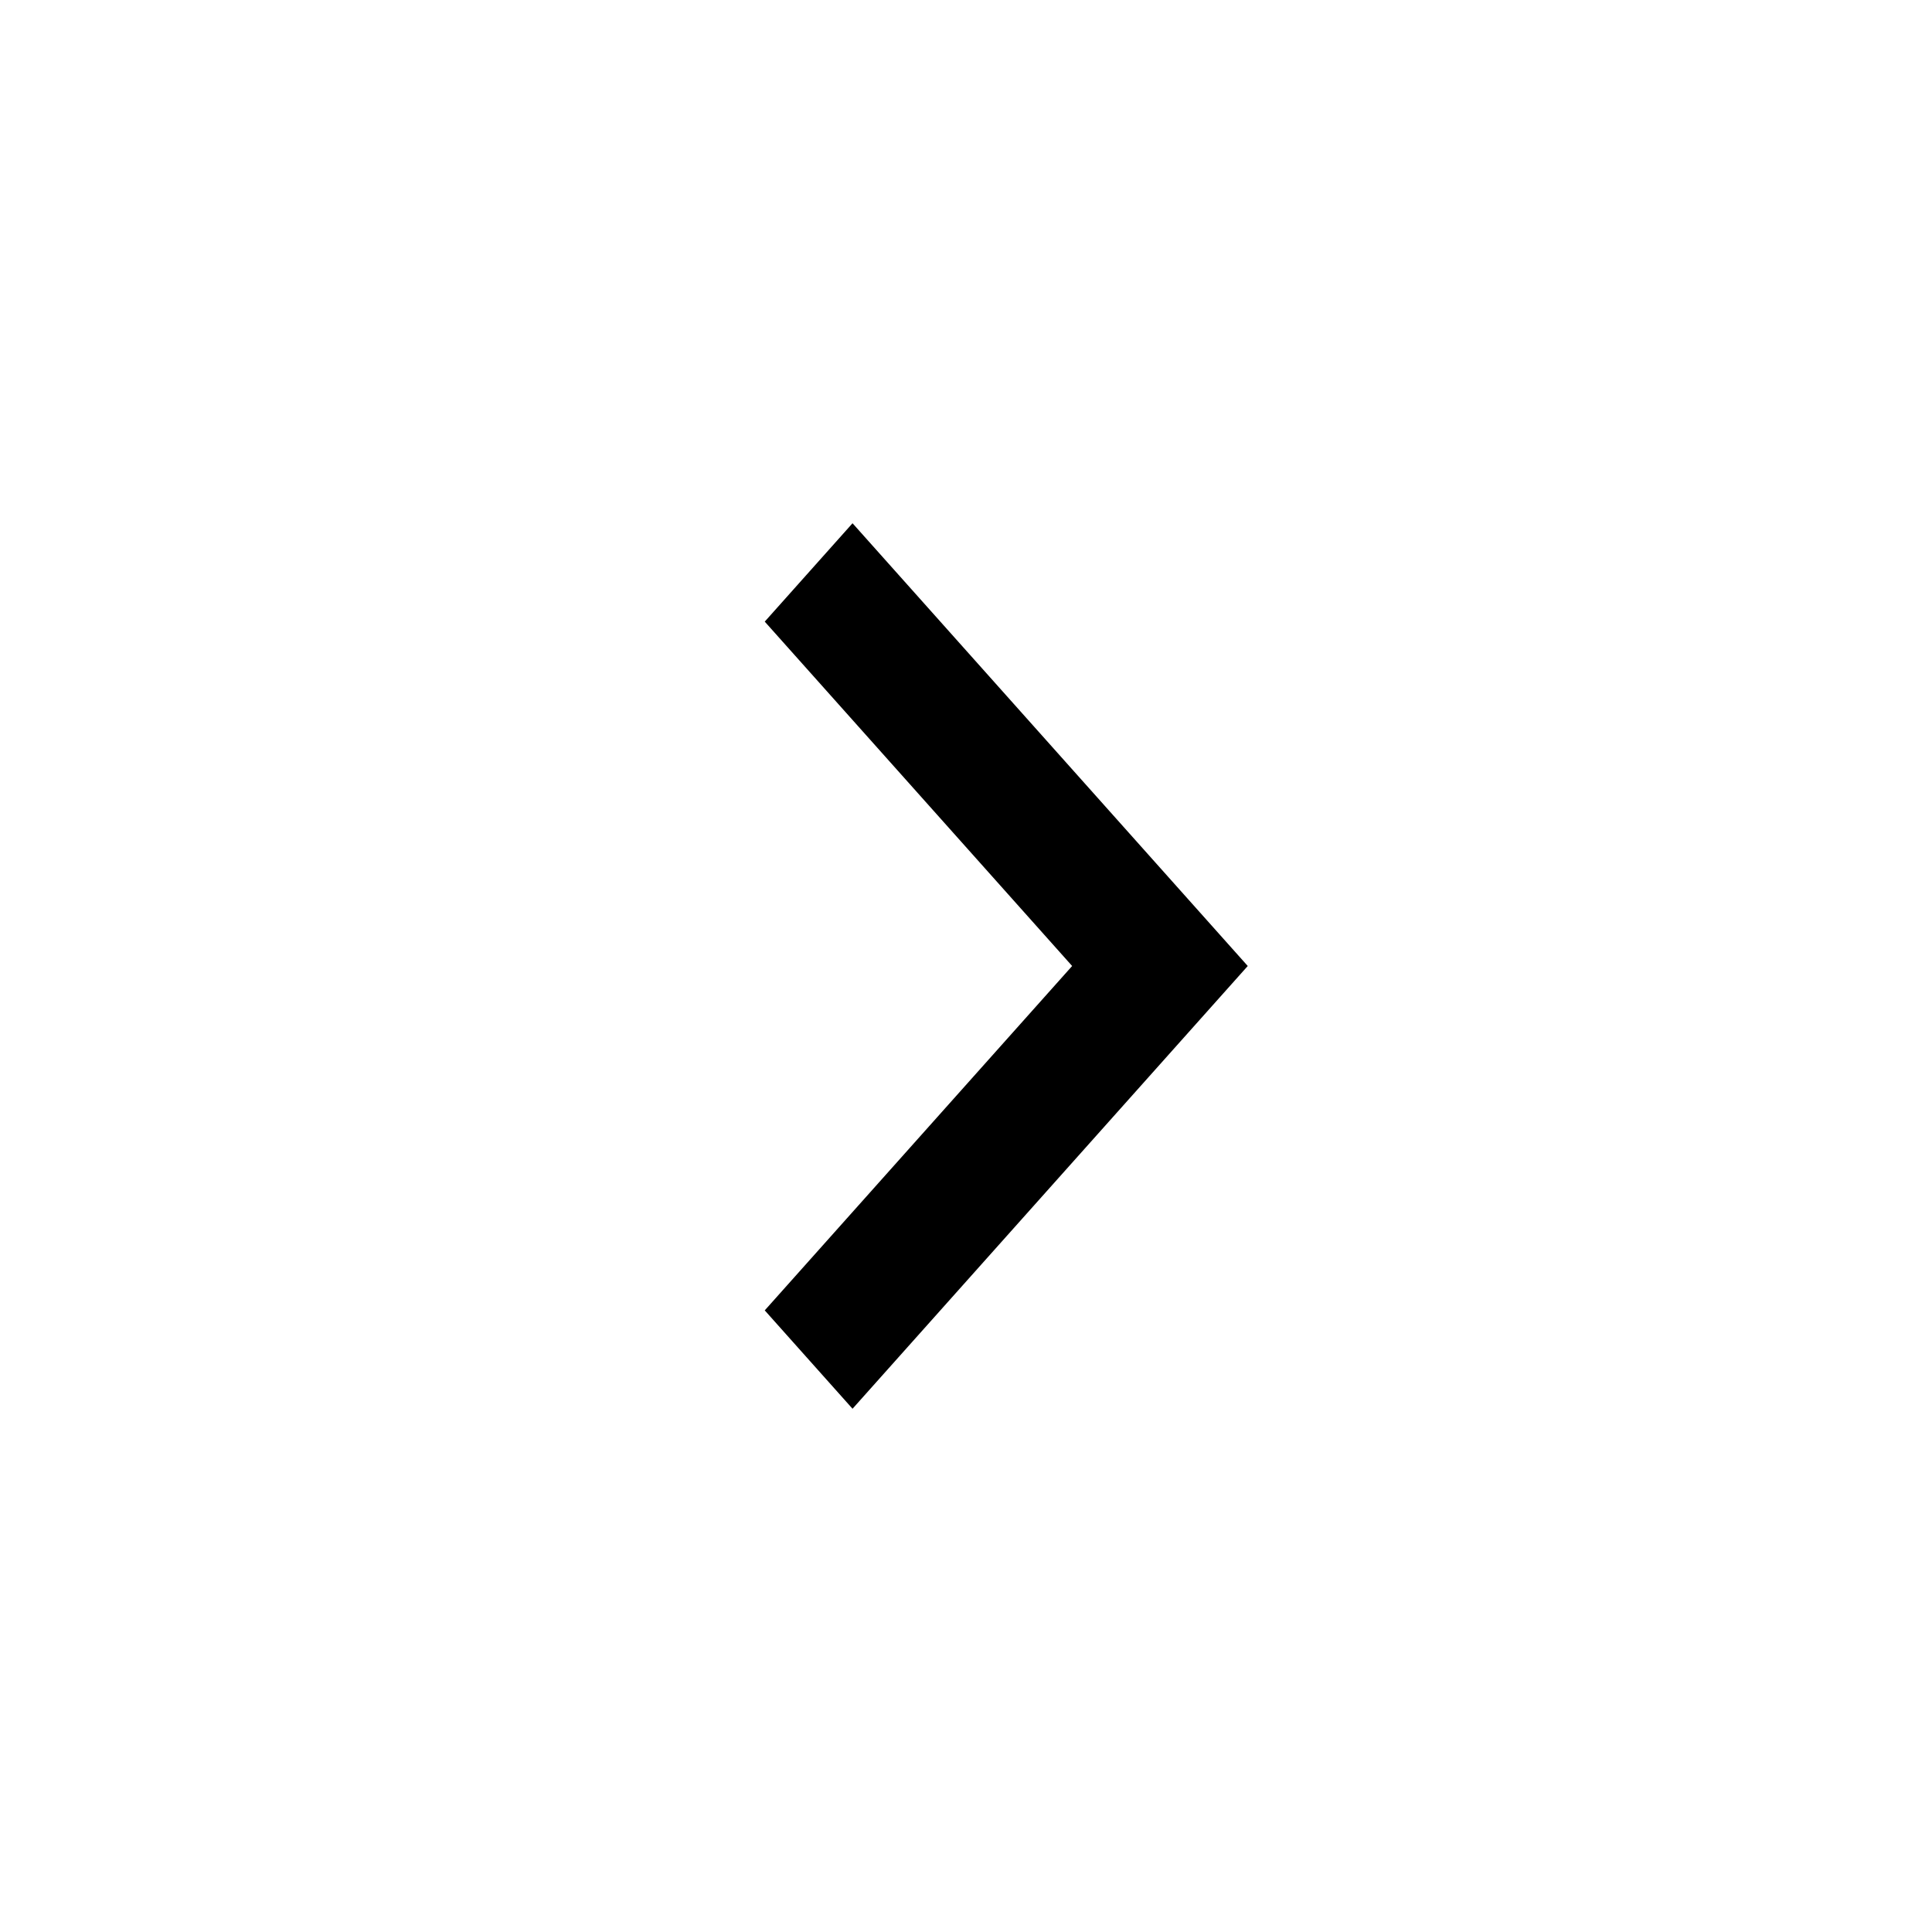 <svg width="48" height="48" viewBox="0 0 48 48" fill="none" xmlns="http://www.w3.org/2000/svg">
<path d="M26.637 24L19 15.444L21.181 13L31 24L21.181 35L19 32.556L26.637 24Z" fill="currentColor"/>
</svg>
